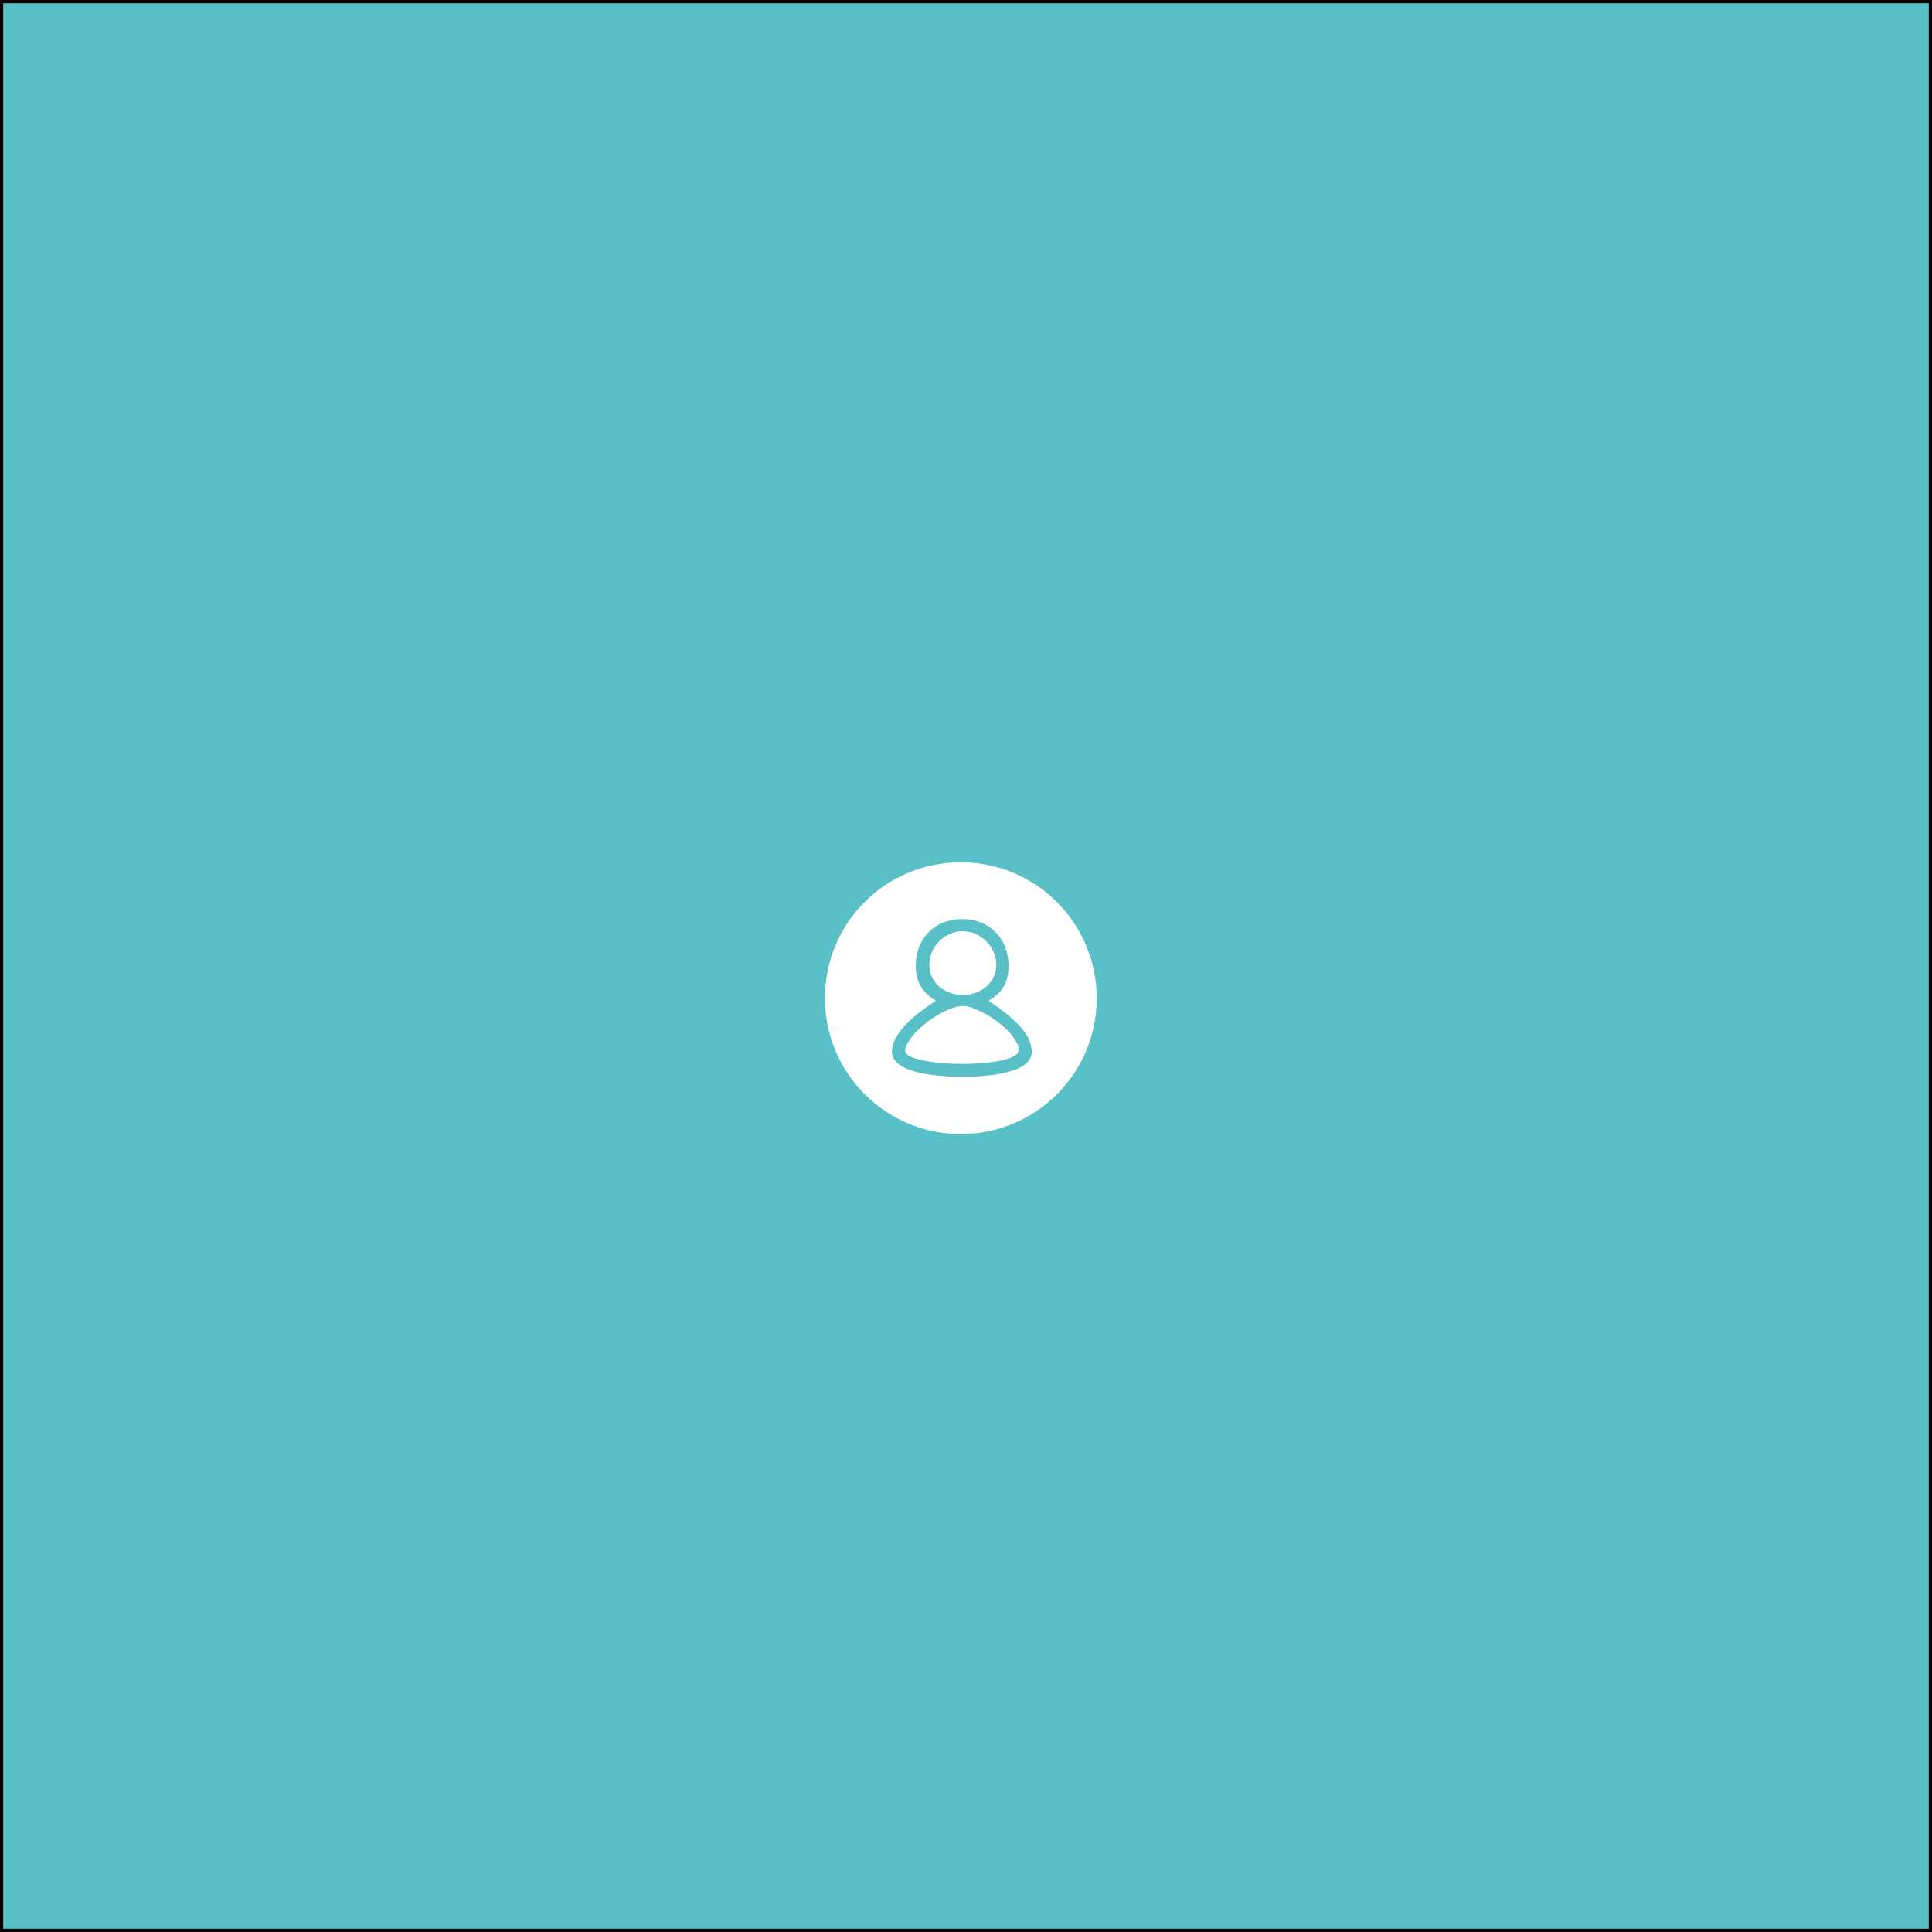 <?xml version="1.0" encoding="utf-8"?>
<!-- Generator: Adobe Illustrator 18.0.0, SVG Export Plug-In . SVG Version: 6.00 Build 0)  -->
<!DOCTYPE svg PUBLIC "-//W3C//DTD SVG 1.1//EN" "http://www.w3.org/Graphics/SVG/1.1/DTD/svg11.dtd">
<svg version="1.1" xmlns="http://www.w3.org/2000/svg" xmlns:xlink="http://www.w3.org/1999/xlink" x="0px" y="0px"
	 viewBox="0 0 300 300" enable-background="new 0 0 300 300" xml:space="preserve">
<rect x="0" y="0" width="300" height="300" fill="#808080" stroke="none"/>
<g id="Layer_1">
</g>
<g id="Layer_2">
	<rect fill="#59C0C7" stroke="#000000" stroke-miterlimit="10" width="300" height="300"/>
	<g>
		<path fill="#FFFFFF" d="M149.2,133.9c-11.7,0-21.1,9.4-21.1,21.1c0,11.6,9.4,21.1,21.1,21.1c11.6,0,21.1-9.4,21.1-21.1
			C170.3,143.4,160.9,133.9,149.2,133.9z M149.4,167.2c-3.3,0-10.9-0.4-10.9-3.9c0-3,3.9-6,6.8-7.9c-2.1-1.4-3.1-2.8-3.1-5.5
			c0-4.2,3-7.2,7.2-7.2c4.2,0,7.2,3,7.2,7.2c0,2.7-0.9,4.2-3.1,5.5c3.4,2.3,6.7,4.9,6.7,7.9C160.3,166.8,152.7,167.2,149.4,167.2z"
			/>
		<path fill="#FFFFFF" d="M149.5,154.5c2.8,0,5.2-1.9,5.2-4.7c0-2.8-2.4-5.2-5.2-5.2c-2.8,0-5.2,2.4-5.2,5.2
			C144.3,152.6,146.7,154.5,149.5,154.5z"/>
		<path fill="#FFFFFF" d="M151.2,156.6c-0.6-0.3-1.2-0.4-1.7-0.4c-0.5,0-1.3,0.2-1.8,0.4c-2.4,0.9-5.3,3-6.6,5.1
			c-0.3,0.5-1.1,1.6,0.1,2.3c1.2,0.6,4.1,1.2,8.2,1.2c3.9,0,7-0.5,8.2-1.3c1.1-0.7,0.4-1.8,0.1-2.3
			C156.5,159.5,153.6,157.5,151.2,156.6z"/>
	</g>
</g>
</svg>

